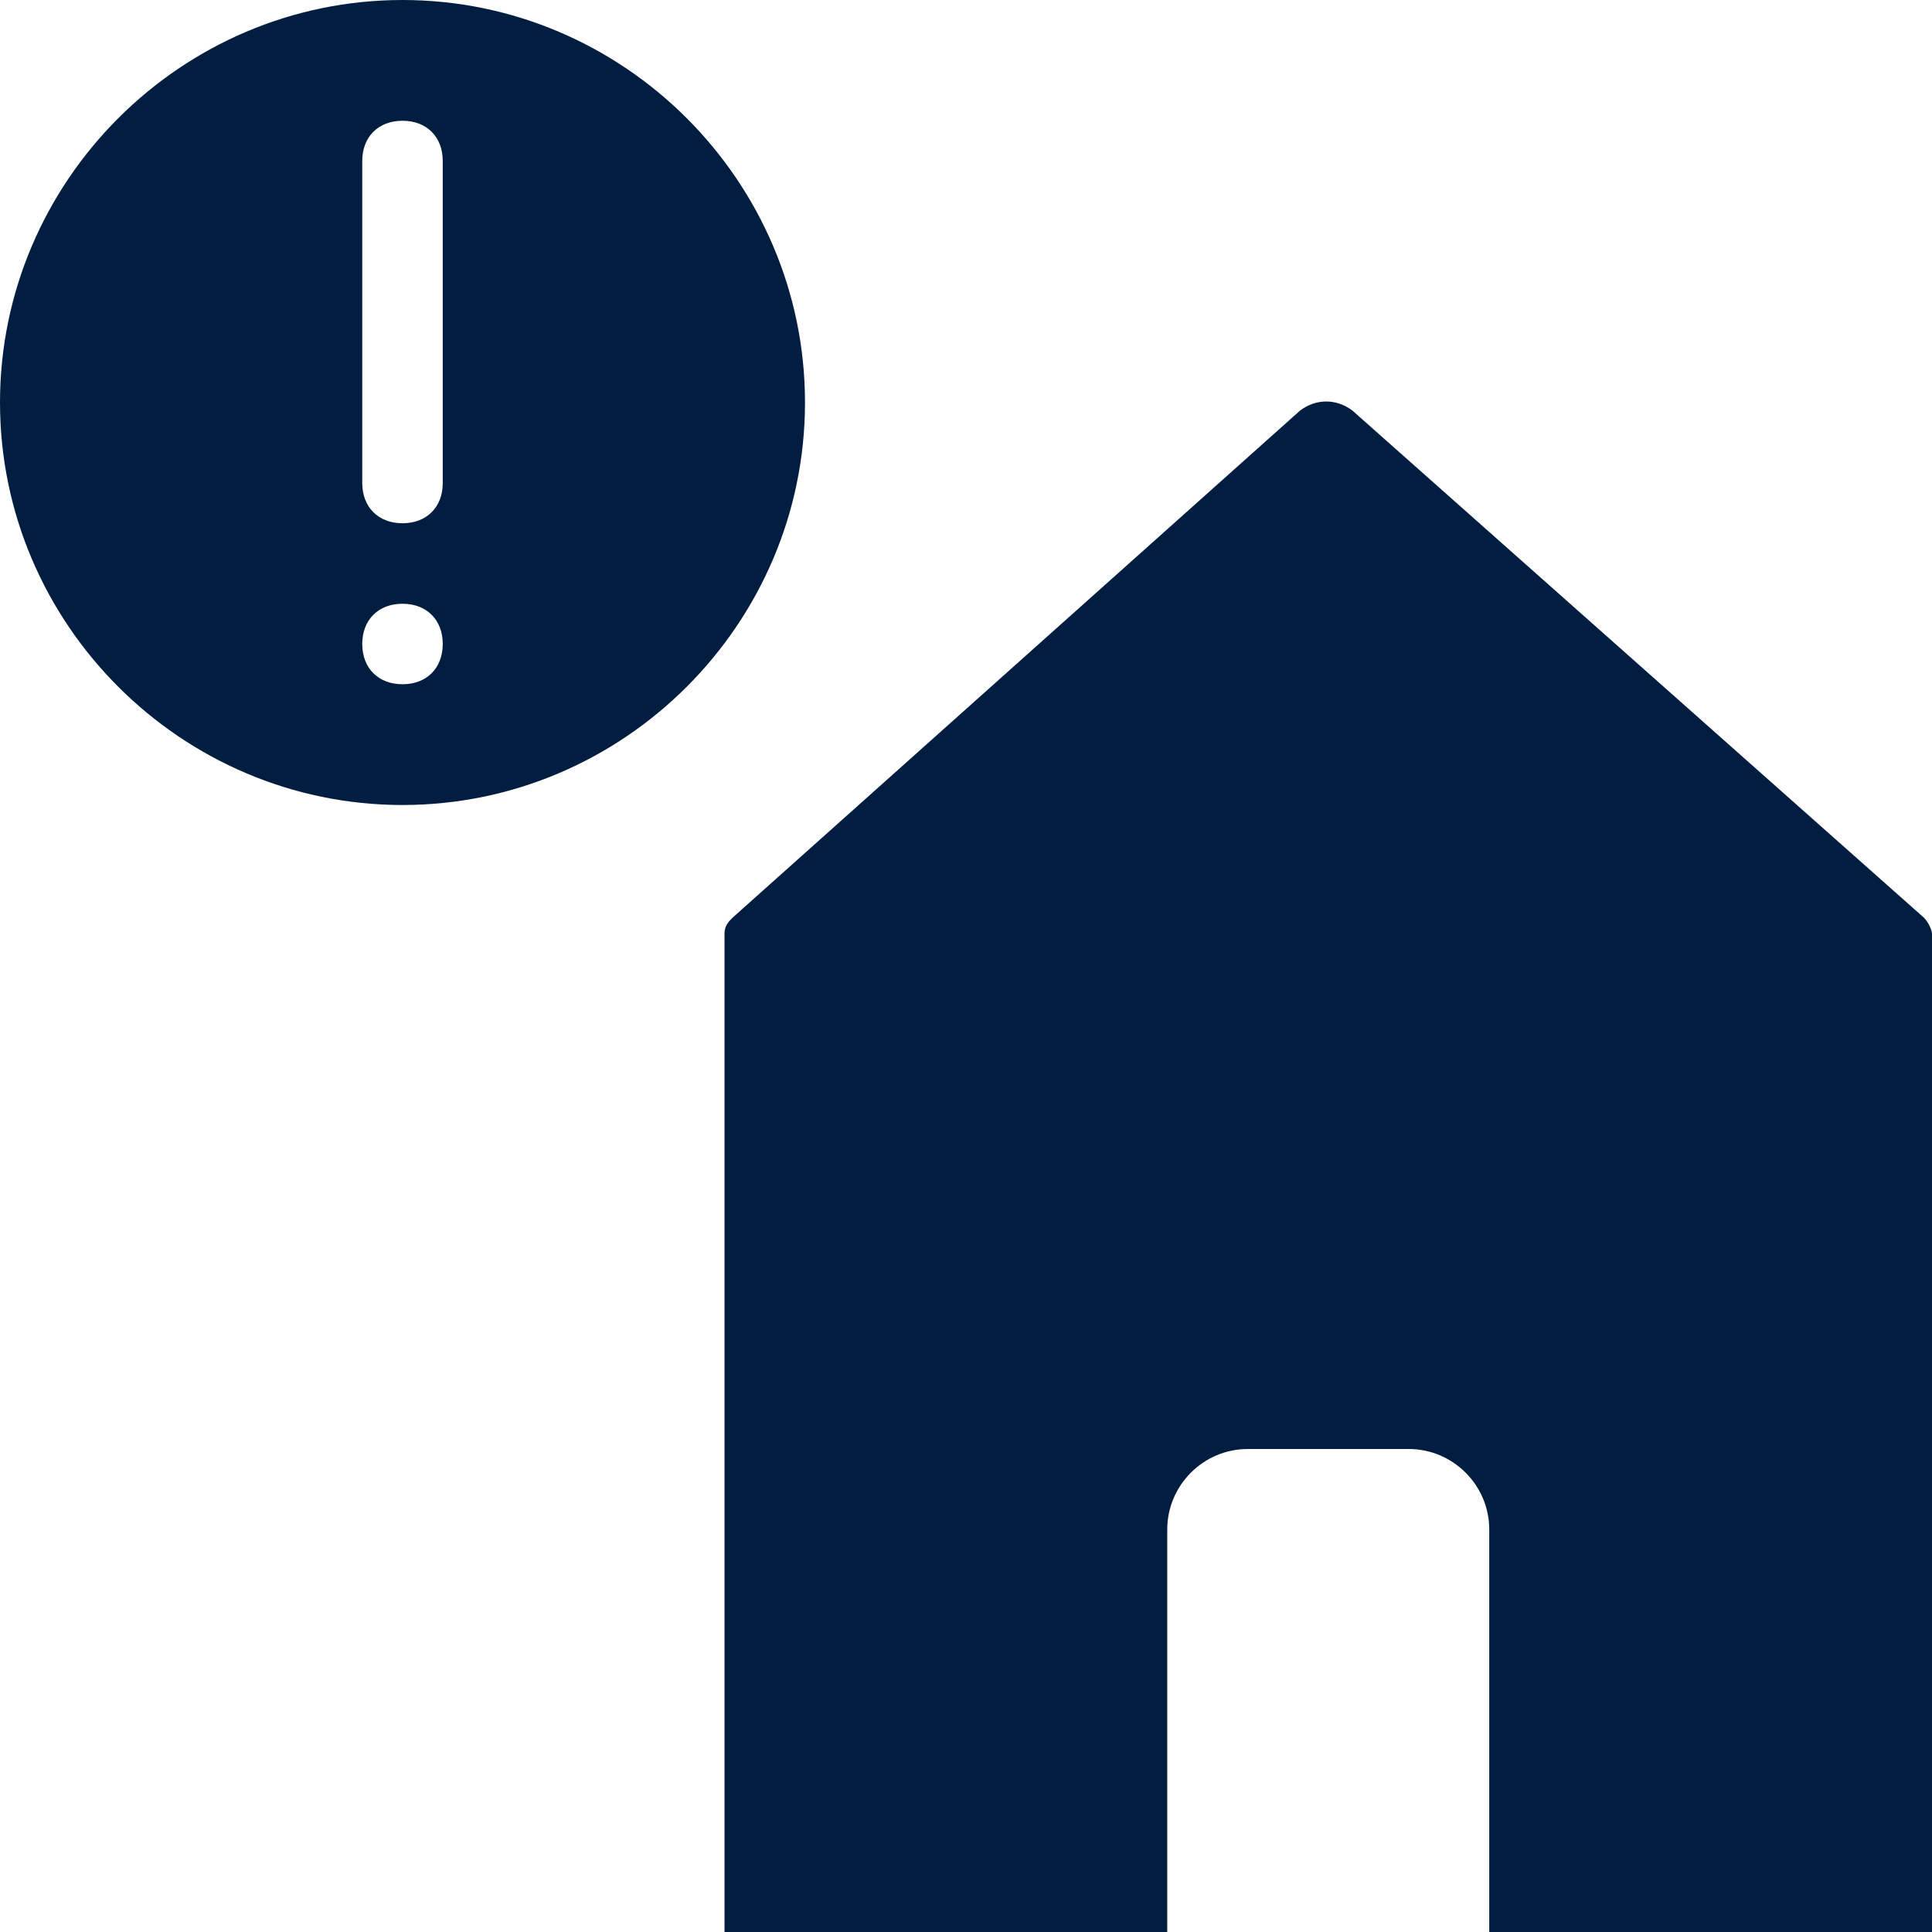 <?xml version="1.0" encoding="utf-8"?>
<!-- Generator: Adobe Illustrator 25.0.0, SVG Export Plug-In . SVG Version: 6.00 Build 0)  -->
<svg version="1.1" id="Layer_1" xmlns="http://www.w3.org/2000/svg" xmlns:xlink="http://www.w3.org/1999/xlink" x="0px" y="0px"
	 viewBox="0 0 48 48" style="enable-background:new 0 0 48 48;" xml:space="preserve">
<style type="text/css">
	.st0{fill:#011E41;}
</style>
<g id="Layer_2_1_">
	<g id="Icons">
		<path class="st0" d="M10,0C4.5,0,0,4.5,0,10s4.5,10,10,10s10-4.5,10-10C20,4.5,15.5,0,10,0z M10,17c-0.6,0-1-0.4-1-1
			c0-0.6,0.4-1,1-1s1,0.4,1,1C11,16.6,10.6,17,10,17z M11,12c0,0.6-0.4,1-1,1s-1-0.4-1-1V4c0-0.6,0.4-1,1-1s1,0.4,1,1V12z"/>
		<path class="st0" d="M47.8,22.8L33.6,10.2c-0.4-0.3-0.9-0.3-1.3,0L18.2,22.8c-0.1,0.1-0.2,0.2-0.2,0.4V48h11V38c0-1.1,0.9-2,2-2h4
			c1.1,0,2,0.9,2,2v10h11V23.2C48,23.1,47.9,22.9,47.8,22.8z"/>
	</g>
</g>
</svg>
